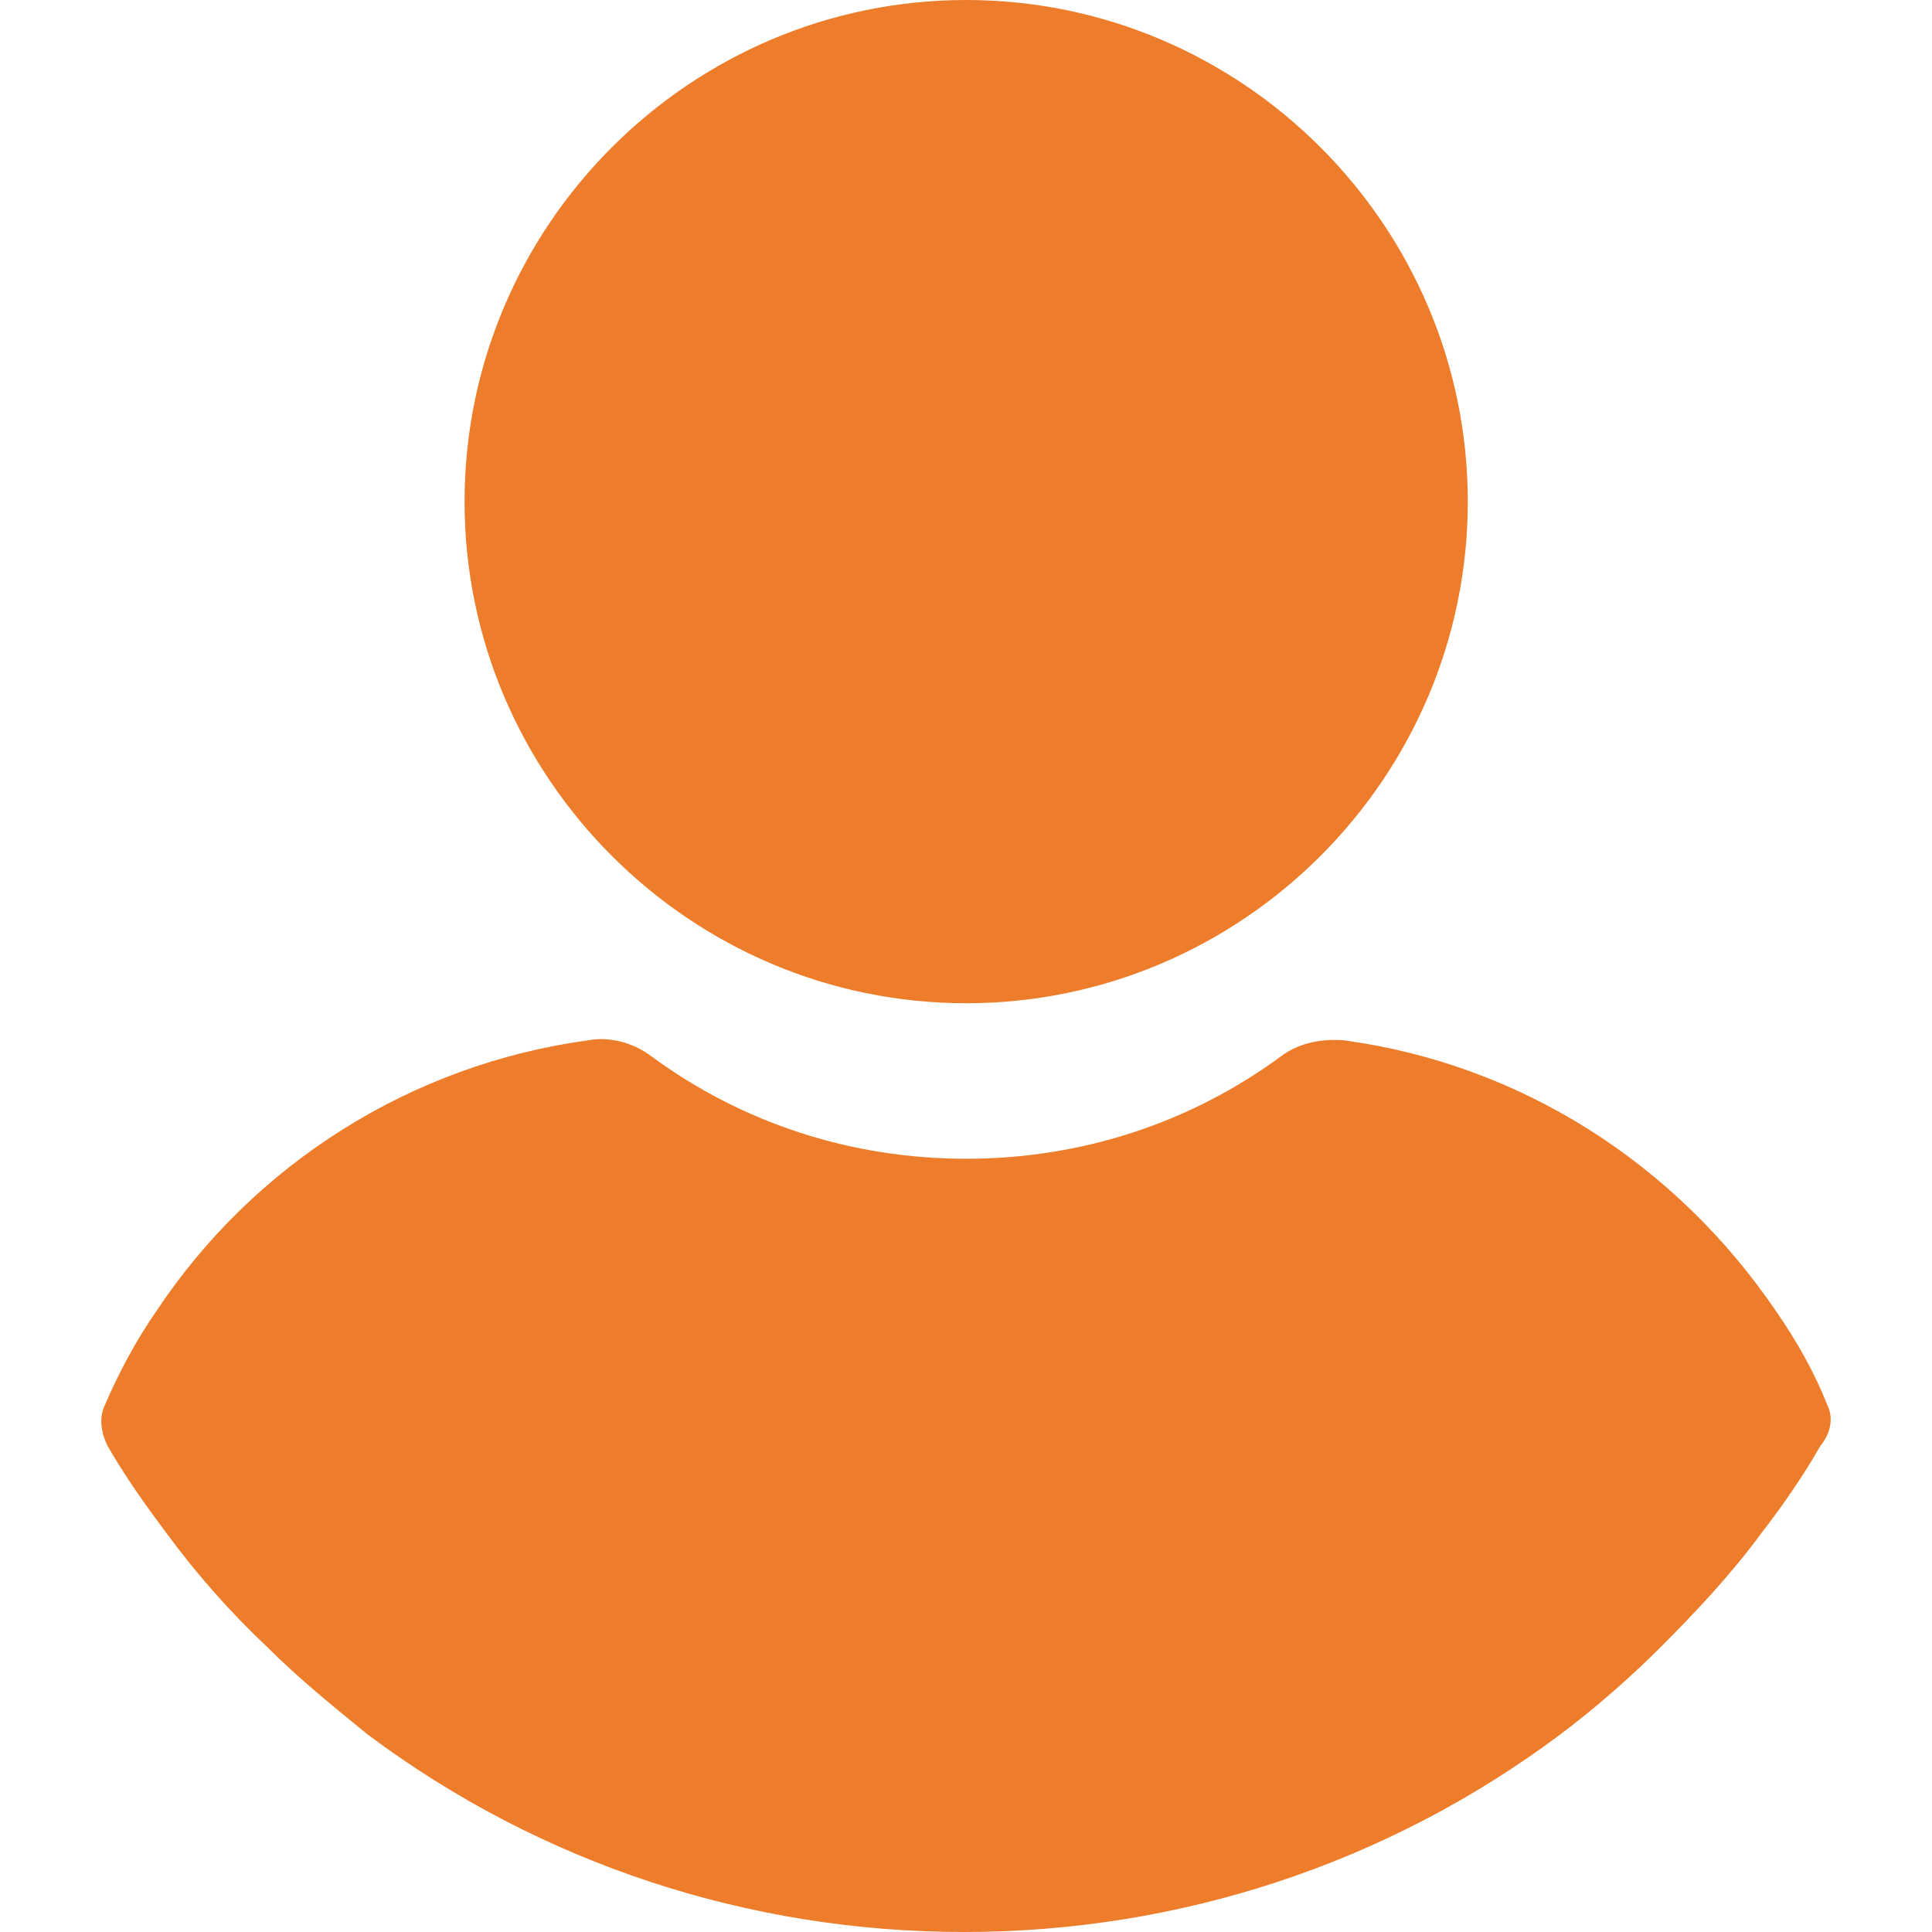 <svg width="22" height="22" viewBox="0 0 22 22" fill="none" xmlns="http://www.w3.org/2000/svg">
<g clip-path="url(#clip0_160_313)">
<path d="M11.002 11.424C14.145 11.424 16.714 8.855 16.714 5.712C16.714 2.569 14.145 0 11.002 0C7.859 0 5.29 2.569 5.29 5.712C5.29 8.855 7.859 11.424 11.002 11.424ZM20.804 15.989C20.655 15.614 20.455 15.265 20.231 14.941C19.083 13.245 17.312 12.122 15.317 11.848C15.068 11.823 14.793 11.873 14.594 12.023C13.546 12.796 12.299 13.195 11.002 13.195C9.705 13.195 8.457 12.796 7.41 12.023C7.21 11.873 6.936 11.798 6.686 11.848C4.691 12.122 2.895 13.245 1.773 14.941C1.548 15.265 1.349 15.639 1.199 15.989C1.124 16.138 1.149 16.313 1.224 16.463C1.423 16.812 1.673 17.161 1.897 17.46C2.247 17.934 2.621 18.358 3.045 18.757C3.394 19.107 3.793 19.431 4.192 19.755C6.163 21.227 8.532 22 10.977 22C13.421 22 15.791 21.227 17.761 19.755C18.16 19.456 18.559 19.107 18.909 18.757C19.308 18.358 19.707 17.934 20.056 17.46C20.306 17.136 20.53 16.812 20.73 16.463C20.854 16.313 20.879 16.138 20.804 15.989Z" fill="#ED7D2B"/>
</g>
<defs>
<clipPath id="clip0_160_313">
<rect width="22" height="22" fill="white"/>
</clipPath>
</defs>
</svg>
